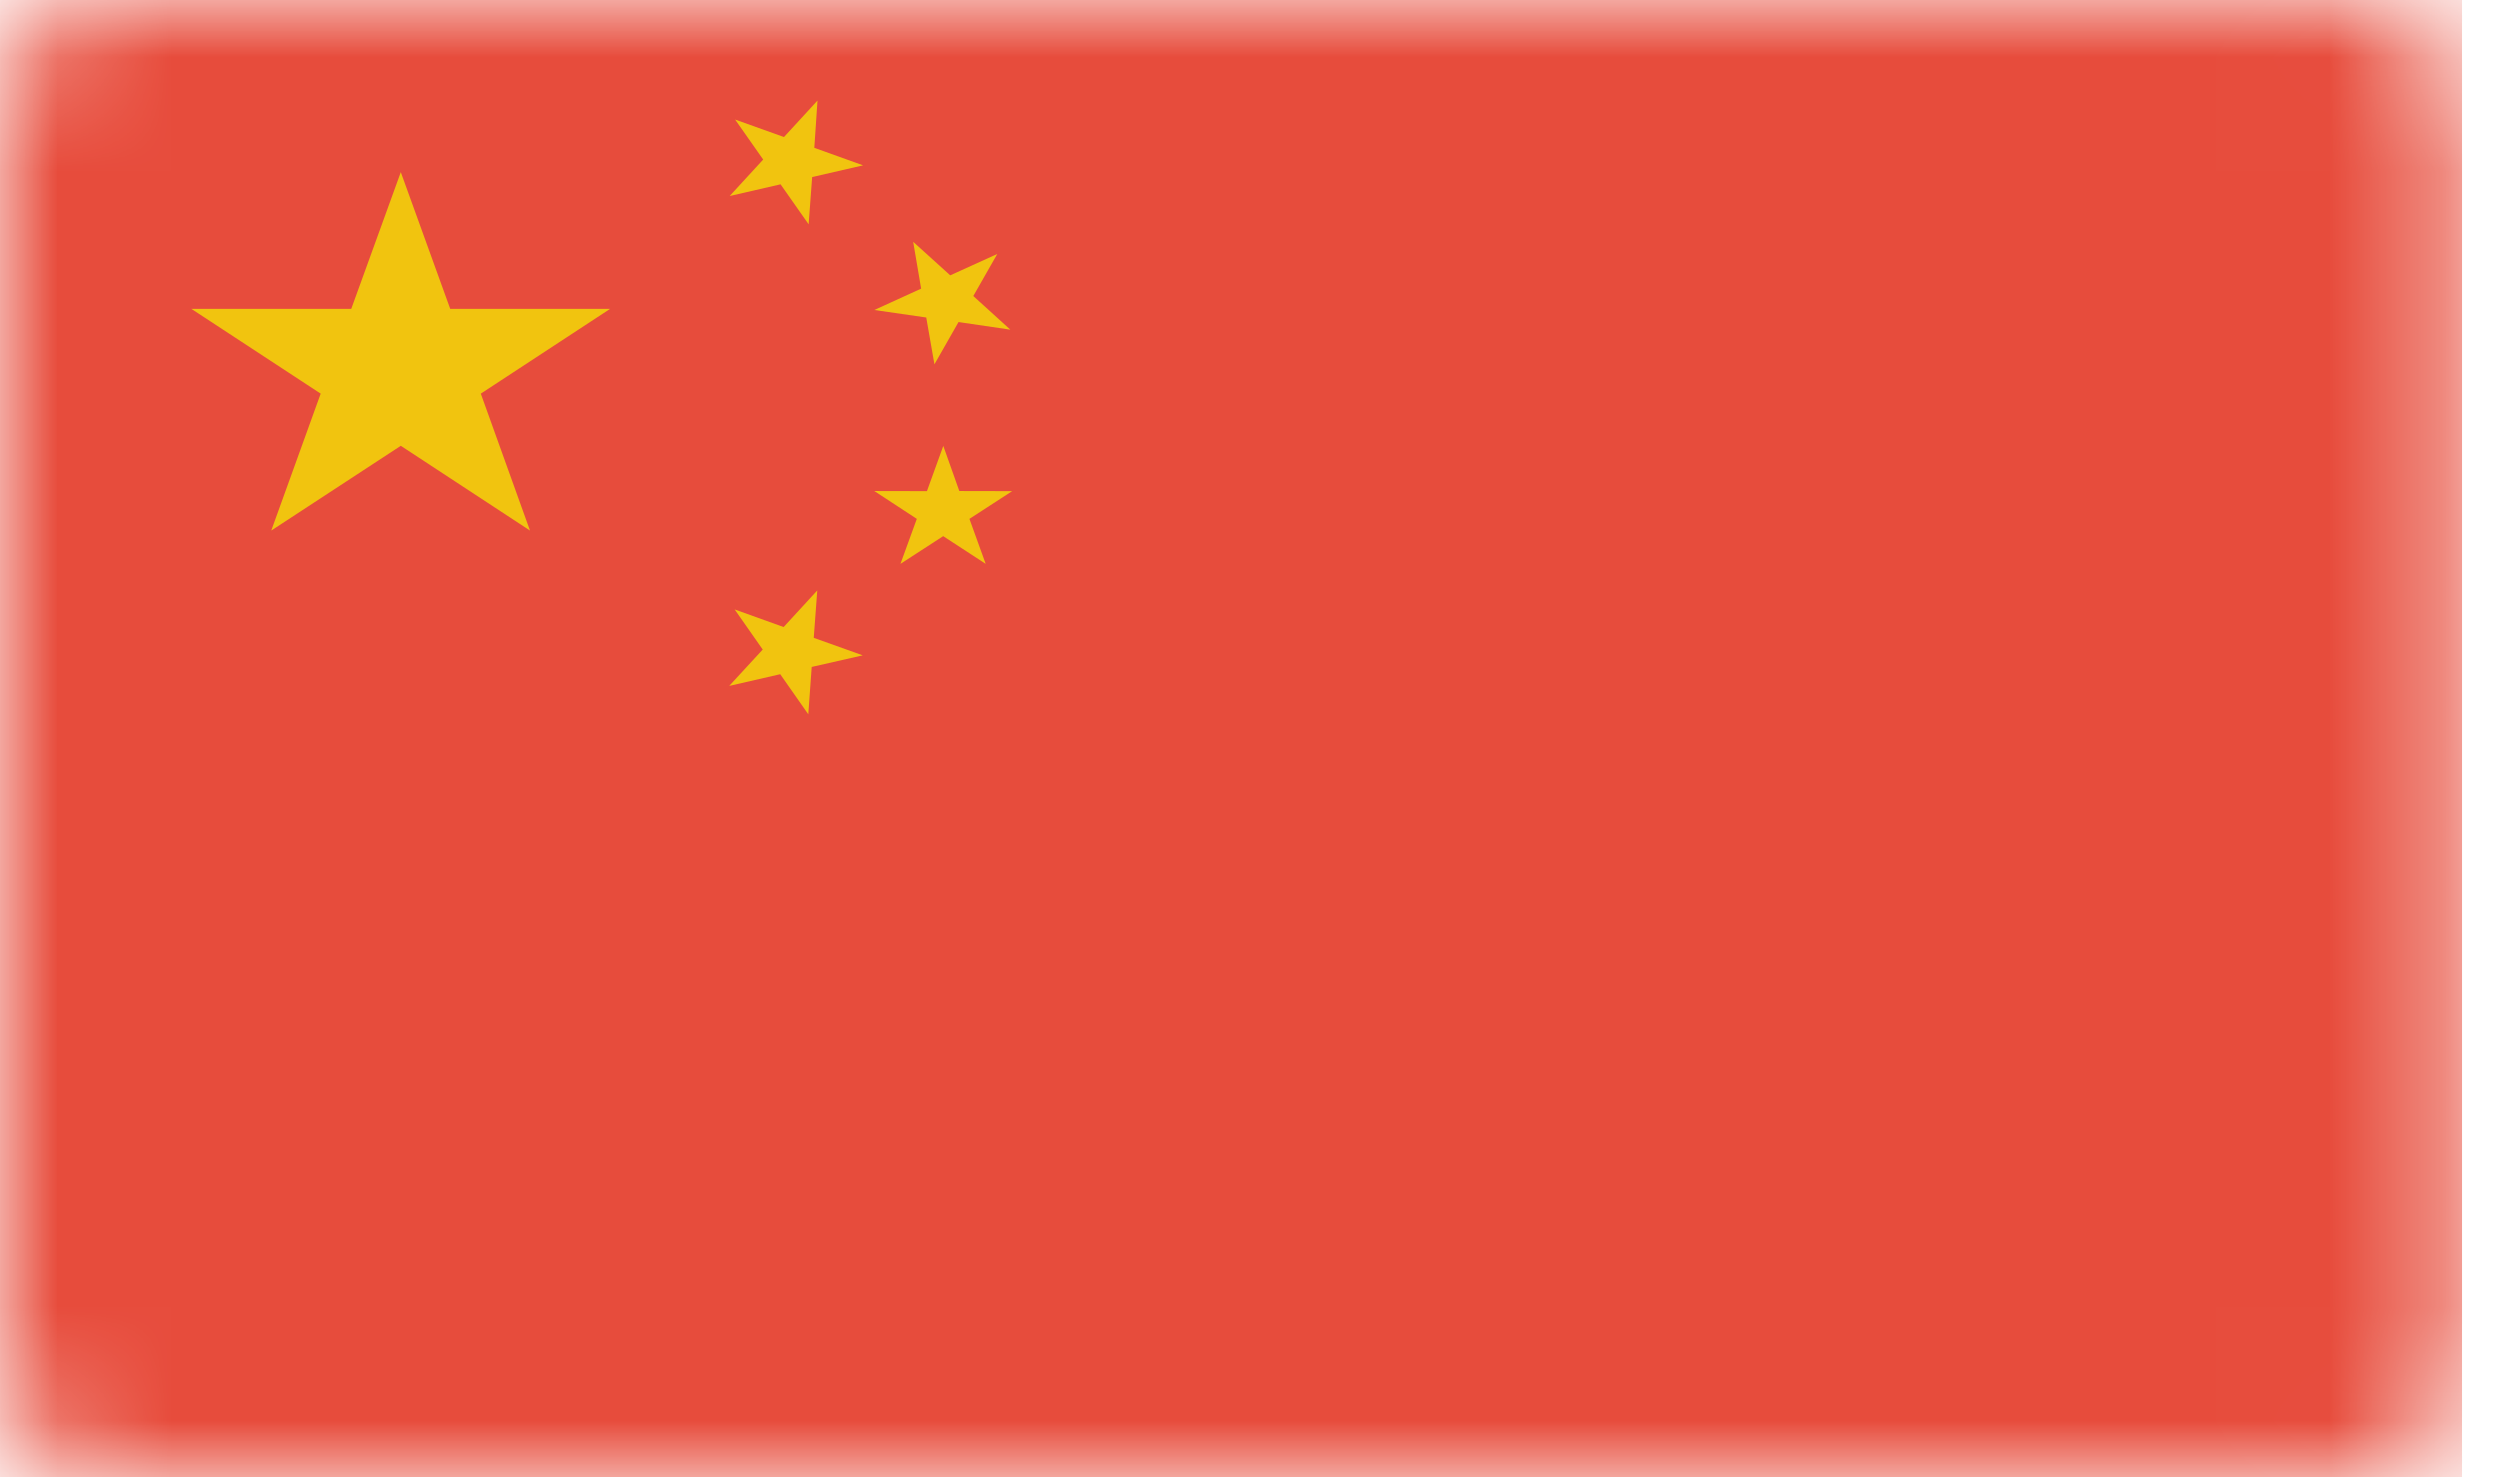 <svg width="22" height="13" viewBox="0 0 22 13" fill="none" xmlns="http://www.w3.org/2000/svg">
<g clip-path="url(#clip0_100_16989)">
<g clip-path="url(#clip1_100_16989)">
<mask id="mask0_100_16989" style="mask-type:luminance" maskUnits="userSpaceOnUse" x="0" y="0" width="22" height="13">
<path d="M20.8 0H0.867C0.388 0 0 0.388 0 0.867V12.133C0 12.612 0.388 13 0.867 13H20.8C21.279 13 21.667 12.612 21.667 12.133V0.867C21.667 0.388 21.279 0 20.8 0Z" fill="white"/>
</mask>
<g mask="url(#mask0_100_16989)">
<path d="M0 0H21.667V13H0V0Z" fill="#E74C3C"/>
<path d="M3.527 1.515L3.962 2.718H5.369L4.231 3.464L4.664 4.669L3.527 3.923L2.387 4.669L2.822 3.464L1.684 2.718H3.091L3.527 1.515Z" fill="#F1C40F"/>
<path d="M7.194 0.885L7.166 1.301L7.595 1.455L7.147 1.558L7.116 1.974L6.869 1.622L6.421 1.725L6.716 1.404L6.469 1.052L6.899 1.206L7.194 0.885Z" fill="#F1C40F"/>
<path d="M8.776 2.235L8.565 2.605L8.891 2.901L8.435 2.834L8.223 3.206L8.151 2.794L7.694 2.728L8.106 2.54L8.036 2.128L8.362 2.423L8.776 2.235Z" fill="#F1C40F"/>
<path d="M8.301 3.924L8.442 4.321L8.907 4.322L8.531 4.566L8.674 4.962L8.3 4.718L7.924 4.962L8.068 4.566L7.694 4.321L8.157 4.322L8.301 3.924Z" fill="#F1C40F"/>
<path d="M7.192 5.196L7.161 5.613L7.592 5.767L7.143 5.869L7.113 6.286L6.866 5.933L6.417 6.036L6.712 5.716L6.465 5.363L6.896 5.518L7.192 5.196Z" fill="#F1C40F"/>
</g>
</g>
</g>
<defs>
<clipPath id="clip0_100_16989">
<rect width="21.667" height="13" fill="white"/>
</clipPath>
<clipPath id="clip1_100_16989">
<rect width="21.667" height="13" fill="white"/>
</clipPath>
</defs>
</svg>
